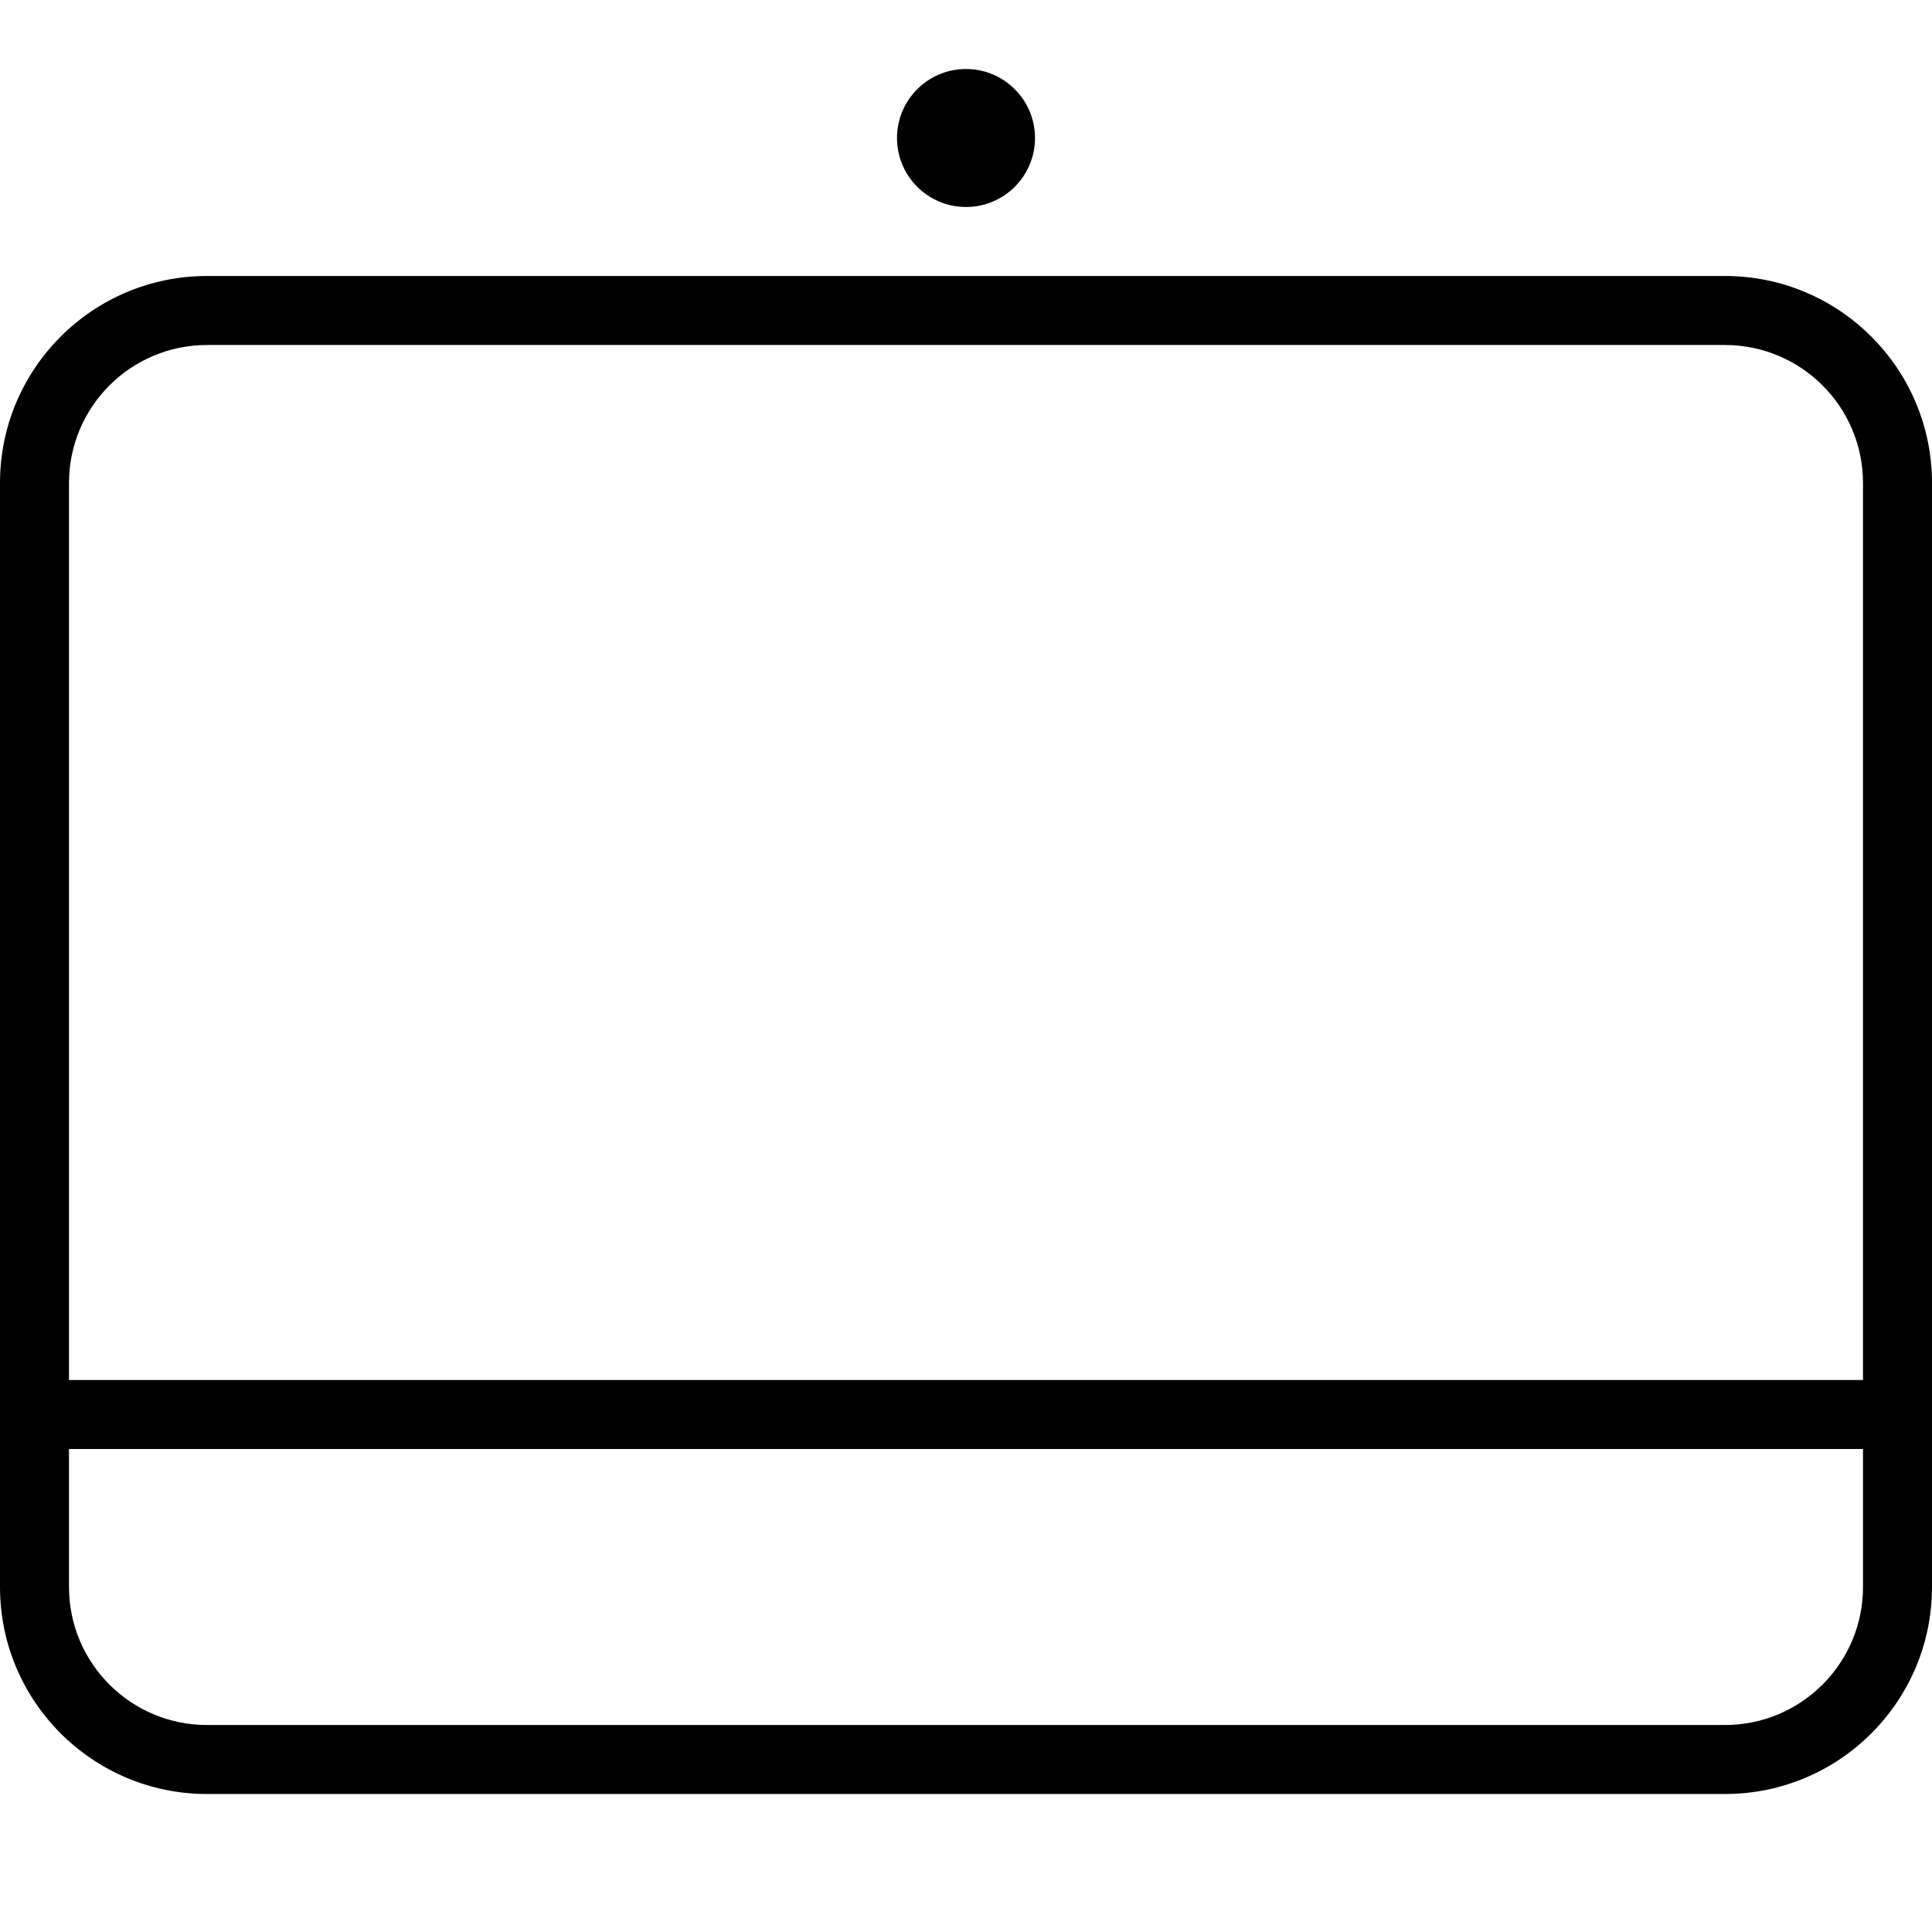 <svg width="28" height="28" viewBox="0 0 28 28" xmlns="http://www.w3.org/2000/svg"><title>hardware/endpoint_28</title><path d="M27 20L1 20 1 7c0-1.104.896-2 2-2l22 0c1.104 0 2 .896 2 2l0 13zm0 3c0 1.104-.896 2-2 2L3 25c-1.104 0-2-.896-2-2l0-2 26 0 0 2zM25 4c1.657 0 3 1.344 3 3l0 16c0 1.656-1.343 3-3 3L3 26c-1.657 0-3-1.344-3-3L0 7c0-1.656 1.343-3 3-3l22 0zM14 3c-.552 0-1-.448-1-1 0-.552.448-1 1-1 .552 0 1 .448 1 1 0 .552-.448 1-1 1z" fill="#000" fill-rule="evenodd"/></svg>